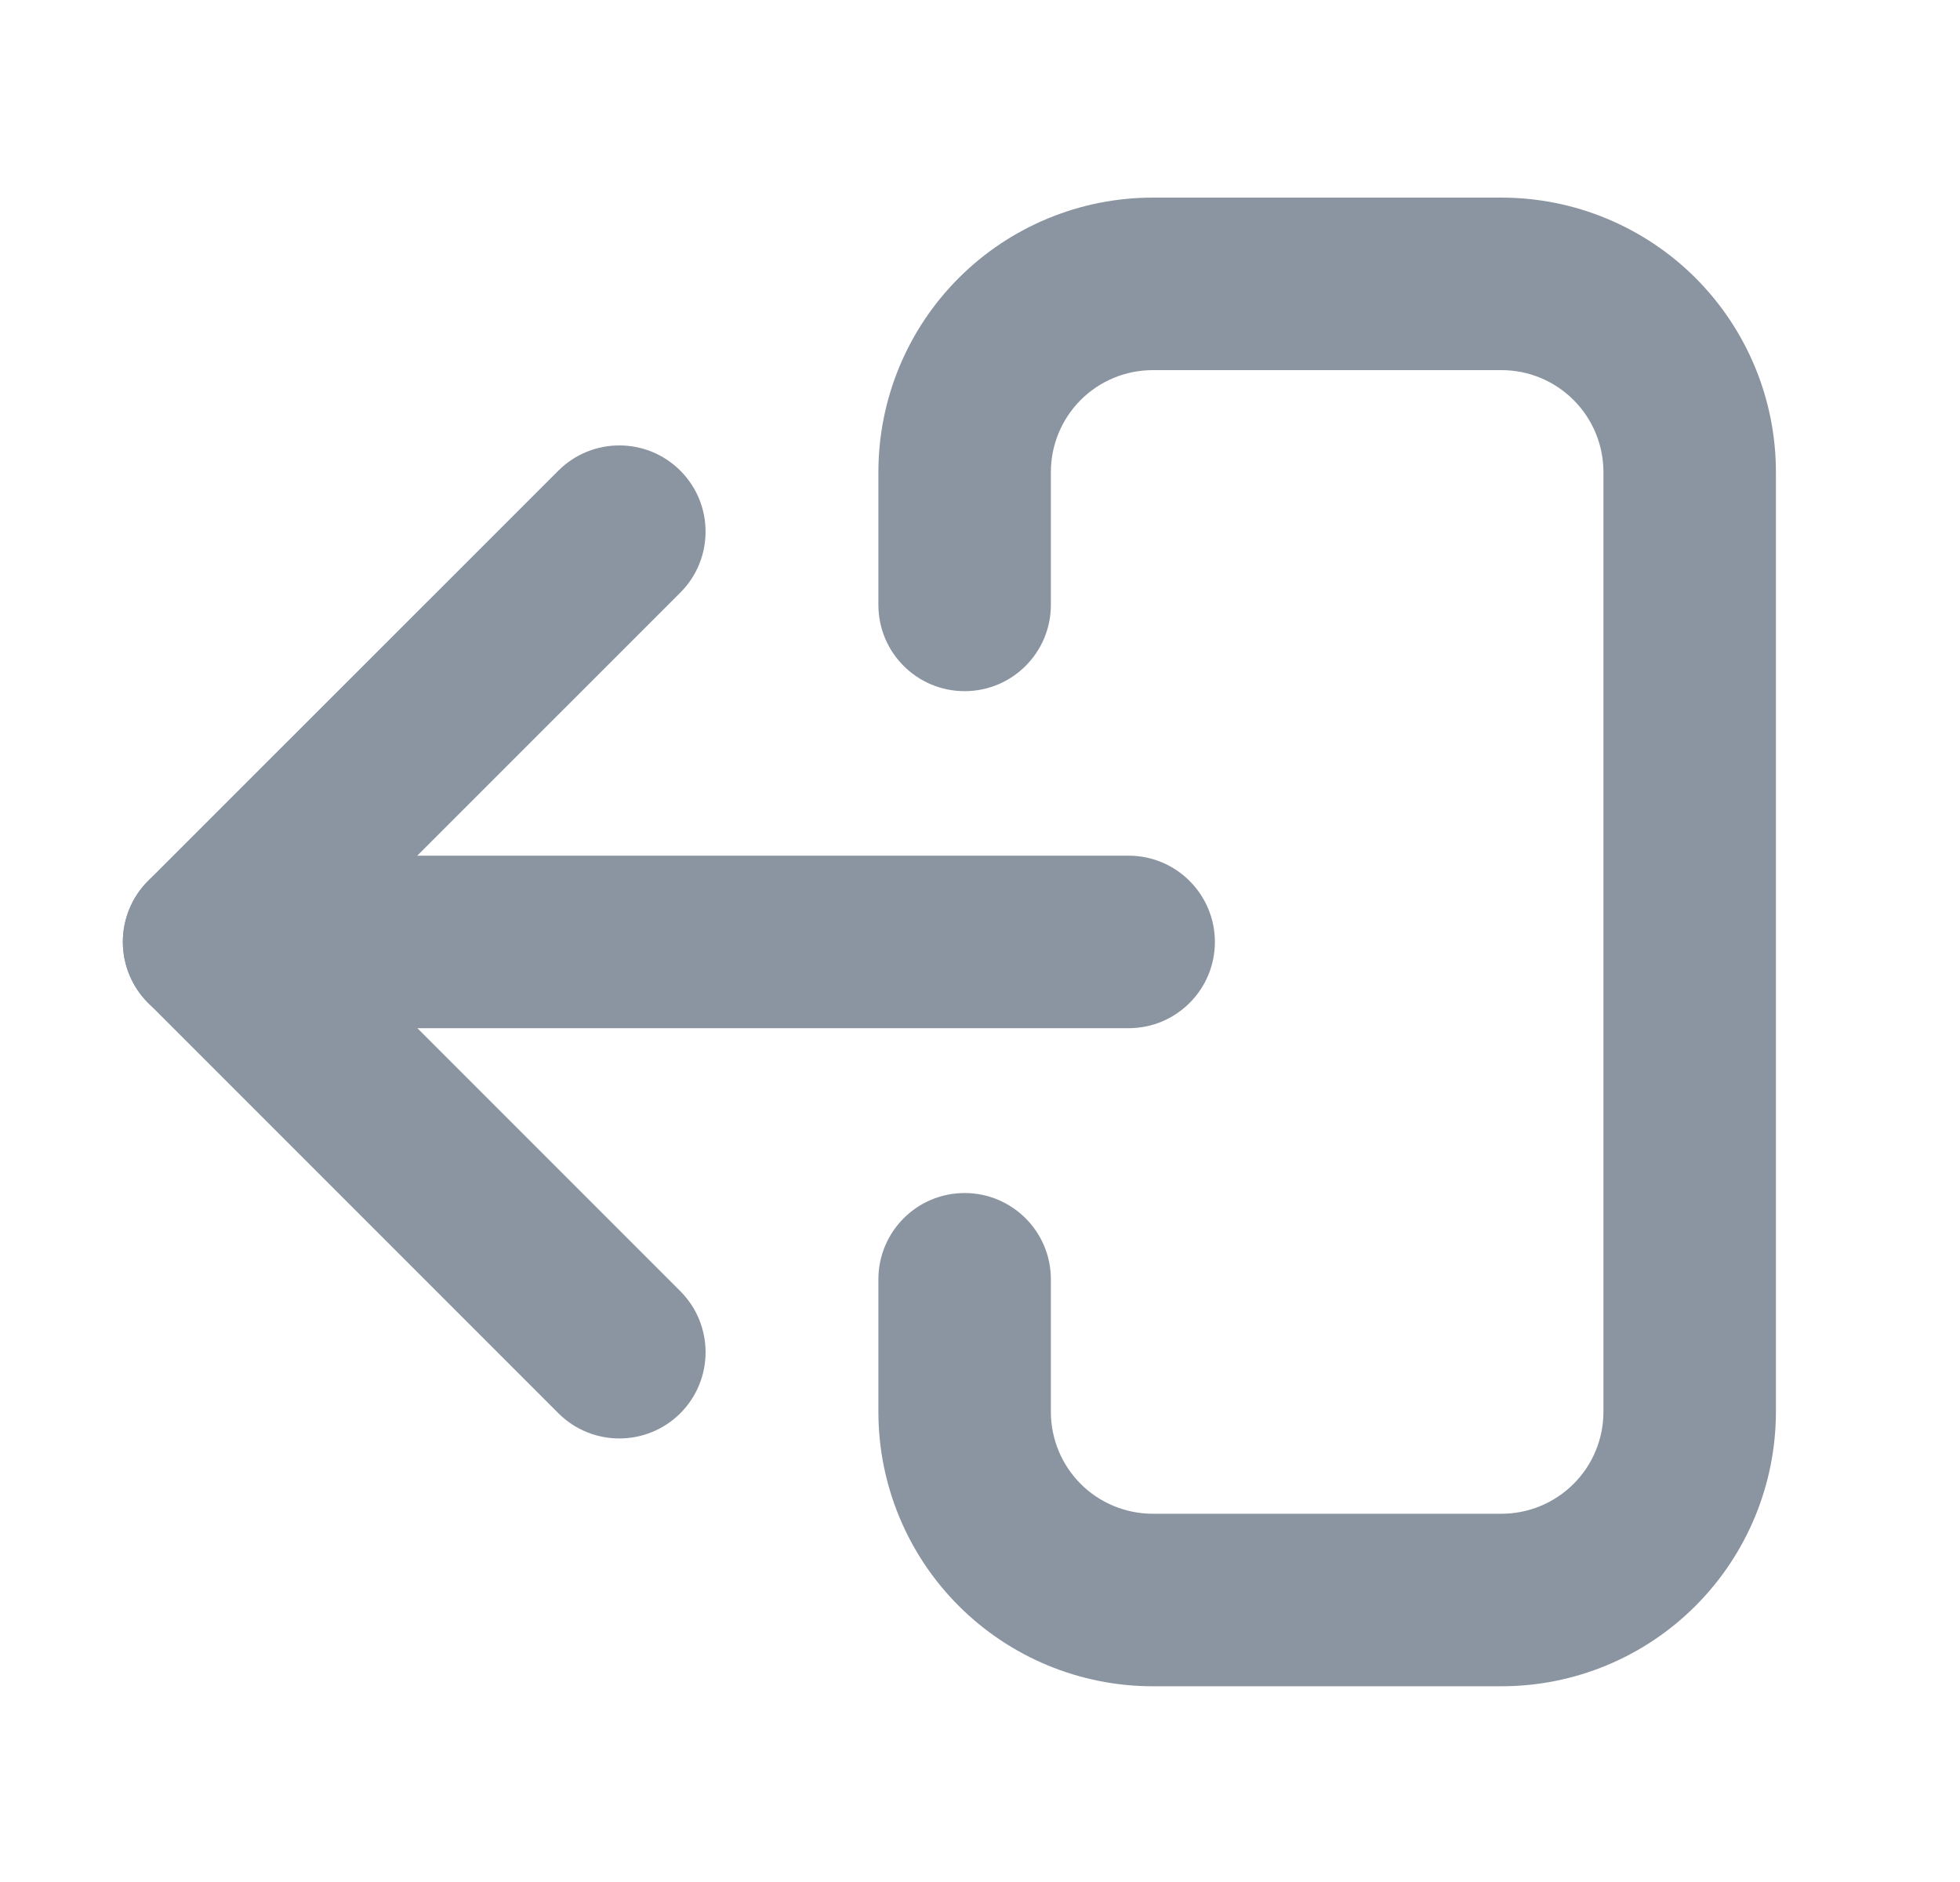 <svg width="25" height="24" viewBox="0 0 25 24" fill="none" xmlns="http://www.w3.org/2000/svg">
<path fill-rule="evenodd" clip-rule="evenodd" d="M1.567 12.012C1.567 11.405 2.059 10.912 2.667 10.912H14.396C15.003 10.912 15.496 11.405 15.496 12.012C15.496 12.62 15.003 13.112 14.396 13.112H2.667C2.059 13.112 1.567 12.62 1.567 12.012Z" fill="#8B95A1"/>
<path fill-rule="evenodd" clip-rule="evenodd" d="M8.678 6.002C9.107 6.432 9.107 7.128 8.677 7.558L4.223 12.011L8.678 16.466C9.107 16.896 9.107 17.592 8.678 18.022C8.248 18.451 7.552 18.451 7.122 18.022L1.889 12.789C1.683 12.582 1.567 12.303 1.567 12.011C1.567 11.719 1.683 11.439 1.889 11.233L7.122 6.002C7.552 5.573 8.248 5.573 8.678 6.002Z" fill="#8B95A1"/>
<path fill-rule="evenodd" clip-rule="evenodd" d="M14.704 4.72C14.359 4.72 14.028 4.857 13.784 5.101C13.541 5.345 13.404 5.675 13.404 6.02V7.714C13.404 8.322 12.911 8.814 12.304 8.814C11.696 8.814 11.204 8.322 11.204 7.714V6.02C11.204 5.092 11.572 4.202 12.229 3.545C12.885 2.889 13.775 2.52 14.704 2.52H19.152C20.08 2.52 20.97 2.889 21.627 3.545C22.283 4.202 22.652 5.092 22.652 6.02V18.005C22.651 18.933 22.282 19.823 21.626 20.479C20.97 21.136 20.08 21.504 19.152 21.504H14.704C13.775 21.504 12.885 21.135 12.229 20.479C11.572 19.823 11.204 18.932 11.204 18.004V16.314C11.204 15.707 11.696 15.214 12.304 15.214C12.911 15.214 13.404 15.707 13.404 16.314V18.004C13.404 18.349 13.541 18.68 13.784 18.923C14.028 19.167 14.359 19.304 14.704 19.304H19.152C19.496 19.304 19.827 19.167 20.071 18.923C20.315 18.68 20.452 18.349 20.452 18.005V6.02C20.452 5.675 20.315 5.345 20.071 5.101C19.827 4.857 19.497 4.72 19.152 4.72H14.704Z" fill="#8B95A1"/>
</svg>
